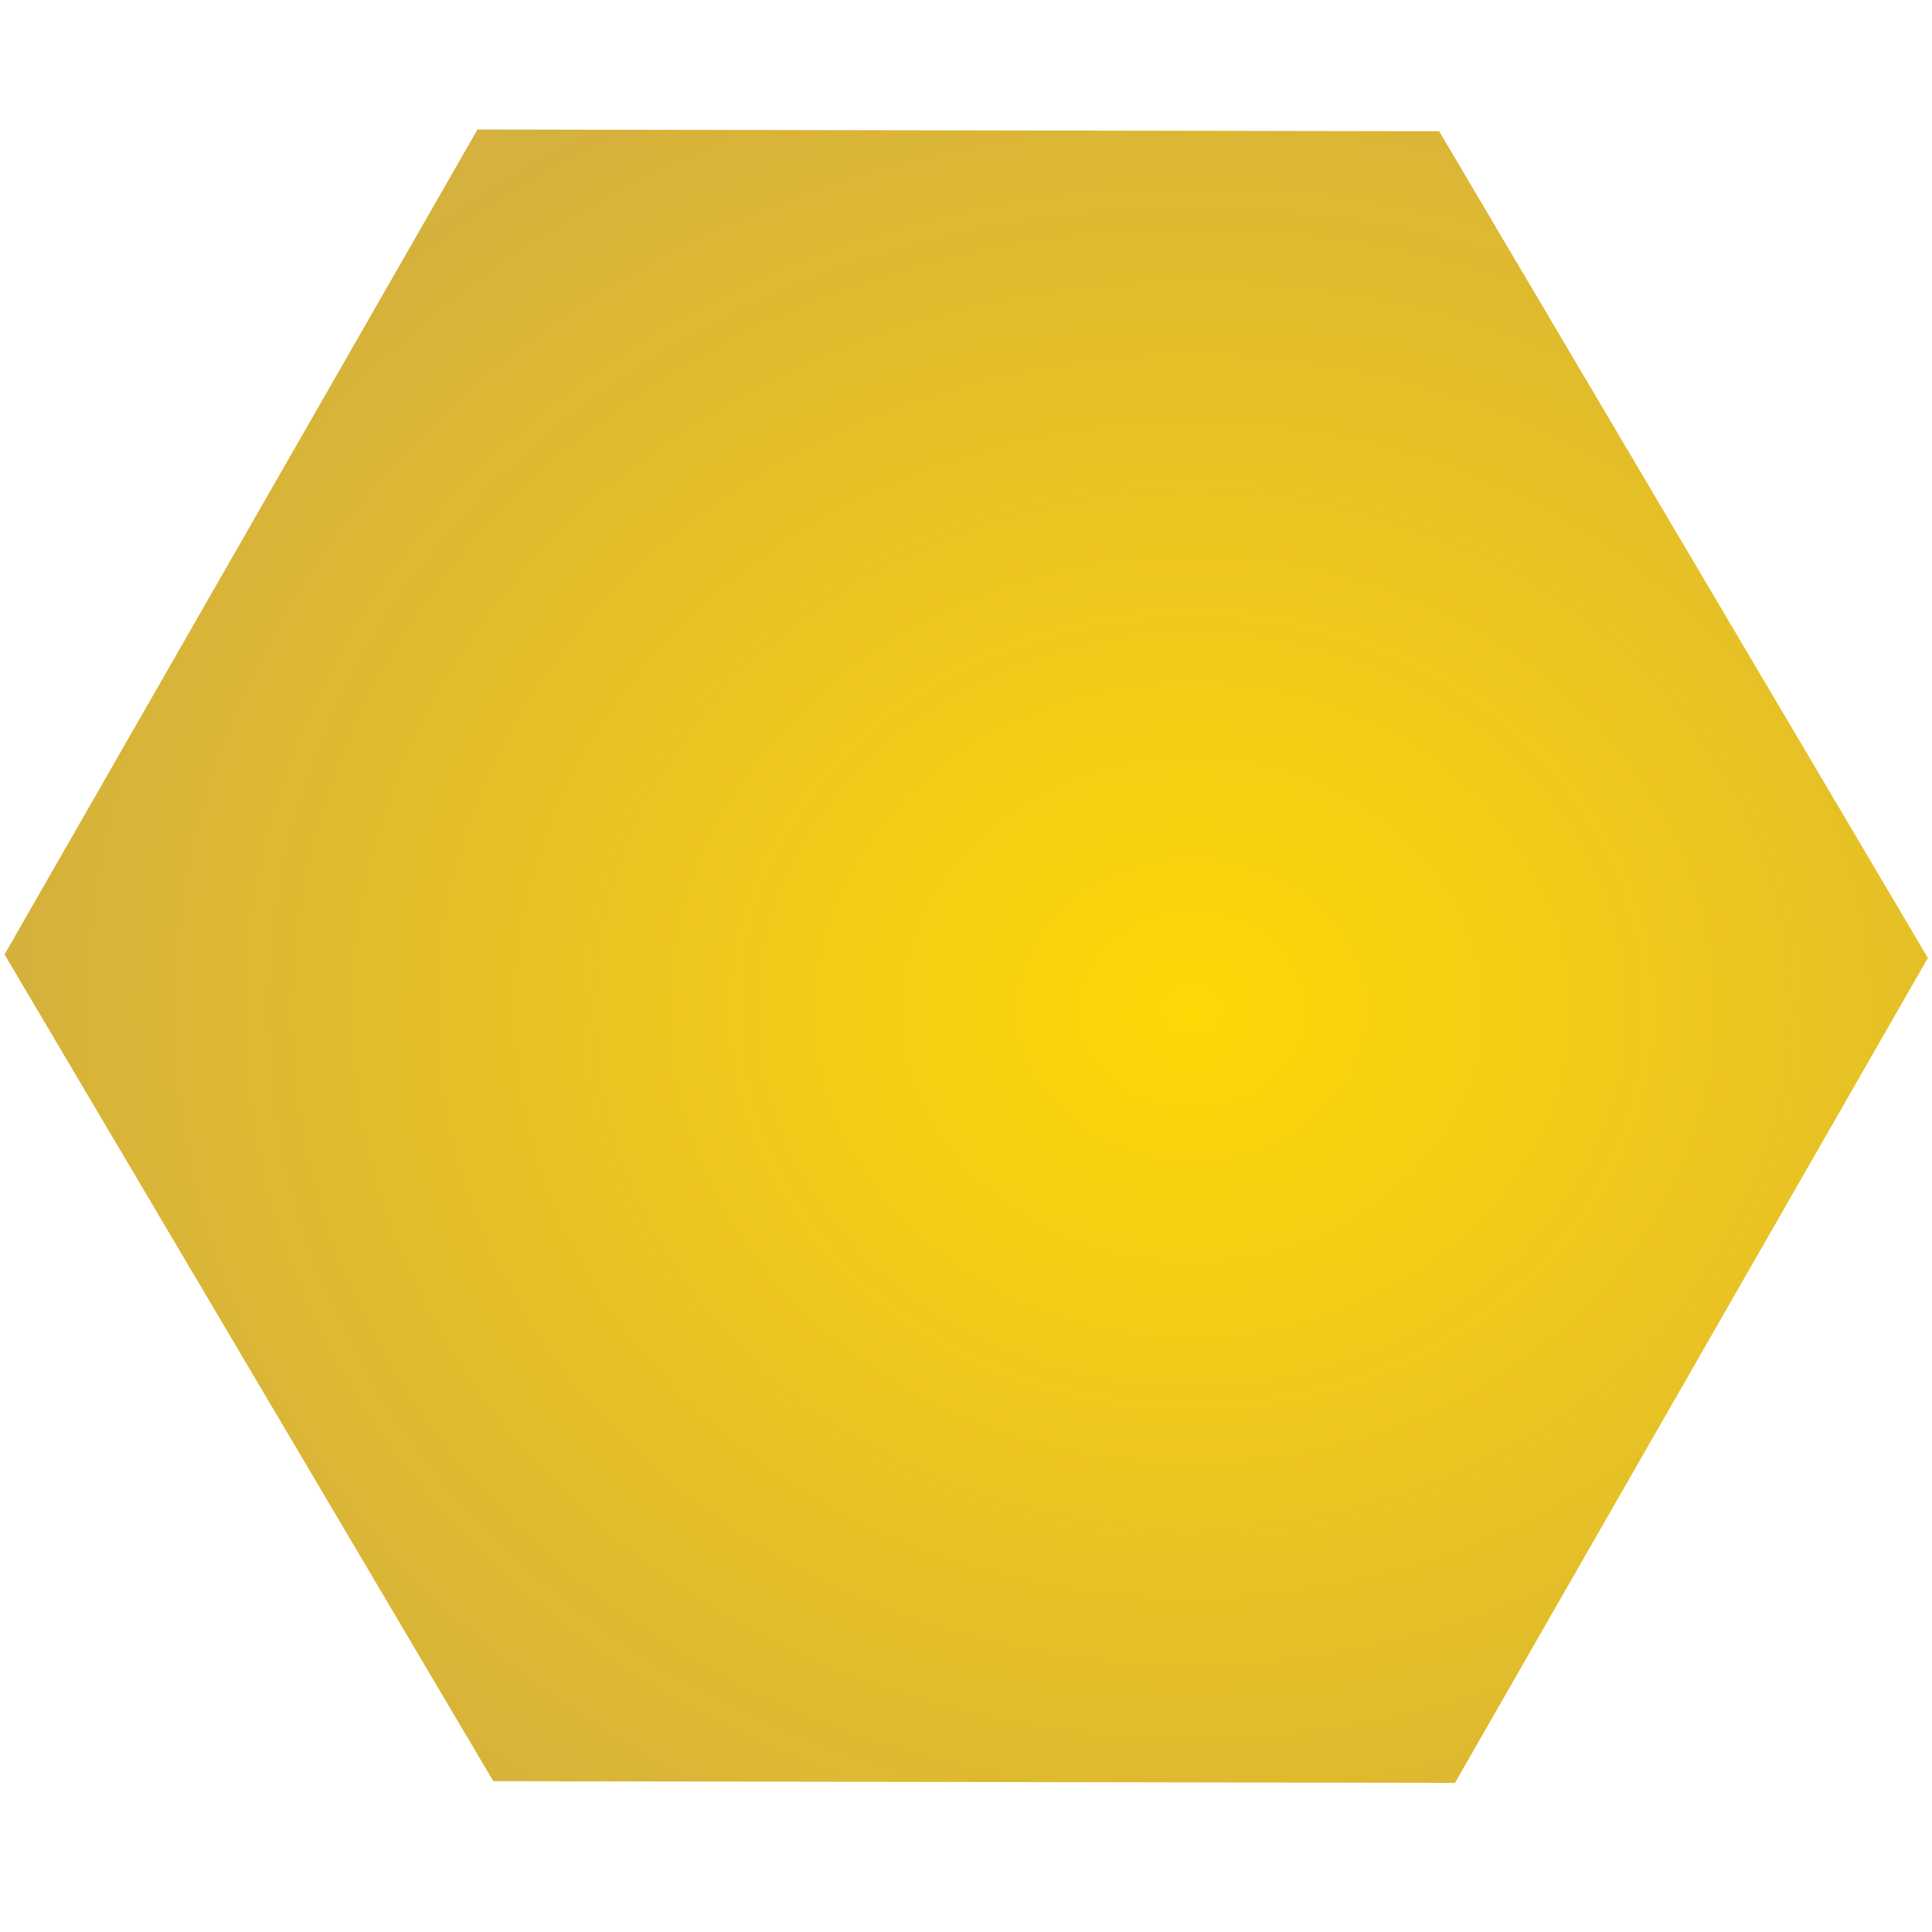 <?xml version="1.0" encoding="UTF-8" standalone="no"?>
<!-- Created with Inkscape (http://www.inkscape.org/) -->

<svg
   xmlns:osb="http://www.openswatchbook.org/uri/2009/osb"
   xmlns:dc="http://purl.org/dc/elements/1.1/"
   xmlns:cc="http://creativecommons.org/ns#"
   xmlns:rdf="http://www.w3.org/1999/02/22-rdf-syntax-ns#"
   xmlns:svg="http://www.w3.org/2000/svg"
   xmlns="http://www.w3.org/2000/svg"
   xmlns:xlink="http://www.w3.org/1999/xlink"
   xmlns:sodipodi="http://sodipodi.sourceforge.net/DTD/sodipodi-0.dtd"
   xmlns:inkscape="http://www.inkscape.org/namespaces/inkscape"
   width="256"
   height="256"
   viewBox="0 0 256 256"
   id="svg2"
   version="1.1"
   inkscape:version="0.91 r13725"
   sodipodi:docname="Oracle.svg"
   inkscape:export-filename="C:\Users\Stefan Ascher\Documents\Visual Studio 2015\Projects\ABx\Design\Maps\Icons\Oracle.png"
   inkscape:export-xdpi="90"
   inkscape:export-ydpi="90">
  <defs
     id="defs4">
    <linearGradient
       inkscape:collect="always"
       id="linearGradient5612">
      <stop
         style="stop-color:#ffd700;stop-opacity:0.98"
         offset="0"
         id="stop5614" />
      <stop
         style="stop-color:#d4af37;stop-opacity:0.973"
         offset="1"
         id="stop5616" />
    </linearGradient>
    <linearGradient
       id="linearGradient4158"
       osb:paint="solid">
      <stop
         style="stop-color:#ffcc00;stop-opacity:1;"
         offset="0"
         id="stop4160" />
    </linearGradient>
    <radialGradient
       inkscape:collect="always"
       xlink:href="#linearGradient5612"
       id="radialGradient5618"
       cx="61.619"
       cy="112.415"
       fx="61.619"
       fy="112.415"
       r="125.909"
       gradientTransform="matrix(1.218,-0.386,0.326,1.07,-18.405,13.715)"
       gradientUnits="userSpaceOnUse" />
  </defs>
  <sodipodi:namedview
     id="base"
     pagecolor="#ffffff"
     bordercolor="#666666"
     borderopacity="1.0"
     inkscape:pageopacity="0.0"
     inkscape:pageshadow="2"
     inkscape:zoom="1.979899"
     inkscape:cx="213.25992"
     inkscape:cy="138.23985"
     inkscape:document-units="px"
     inkscape:current-layer="layer1"
     showgrid="false"
     inkscape:window-width="1920"
     inkscape:window-height="1058"
     inkscape:window-x="-8"
     inkscape:window-y="-8"
     inkscape:window-maximized="1"
     units="px" />
  <g
     inkscape:label="Ebene 1"
     inkscape:groupmode="layer"
     id="layer1"
     transform="translate(0,-796.362)">
    <path
       sodipodi:type="star"
       style="fill:url(#radialGradient5618);fill-opacity:1;fill-rule:nonzero;stroke:none;stroke-width:1;stroke-linecap:square;stroke-linejoin:miter;stroke-miterlimit:0;stroke-dasharray:none;stroke-dashoffset:0;stroke-opacity:0.016"
       id="path5610"
       sodipodi:sides="6"
       sodipodi:cx="61.619305"
       sodipodi:cy="112.41526"
       sodipodi:r1="131.89455"
       sodipodi:r2="114.22403"
       sodipodi:arg1="0.74477013"
       sodipodi:arg2="1.2683689"
       inkscape:flatsided="true"
       inkscape:rounded="0"
       inkscape:randomized="0"
       d="M 158.594,201.814 32.685,241.097 -64.289,151.699 -35.355,23.017 90.553,-16.266 187.528,73.132 Z"
       transform="matrix(0.925,0.287,-0.279,0.914,102.395,802.631)" />
  </g>
</svg>
